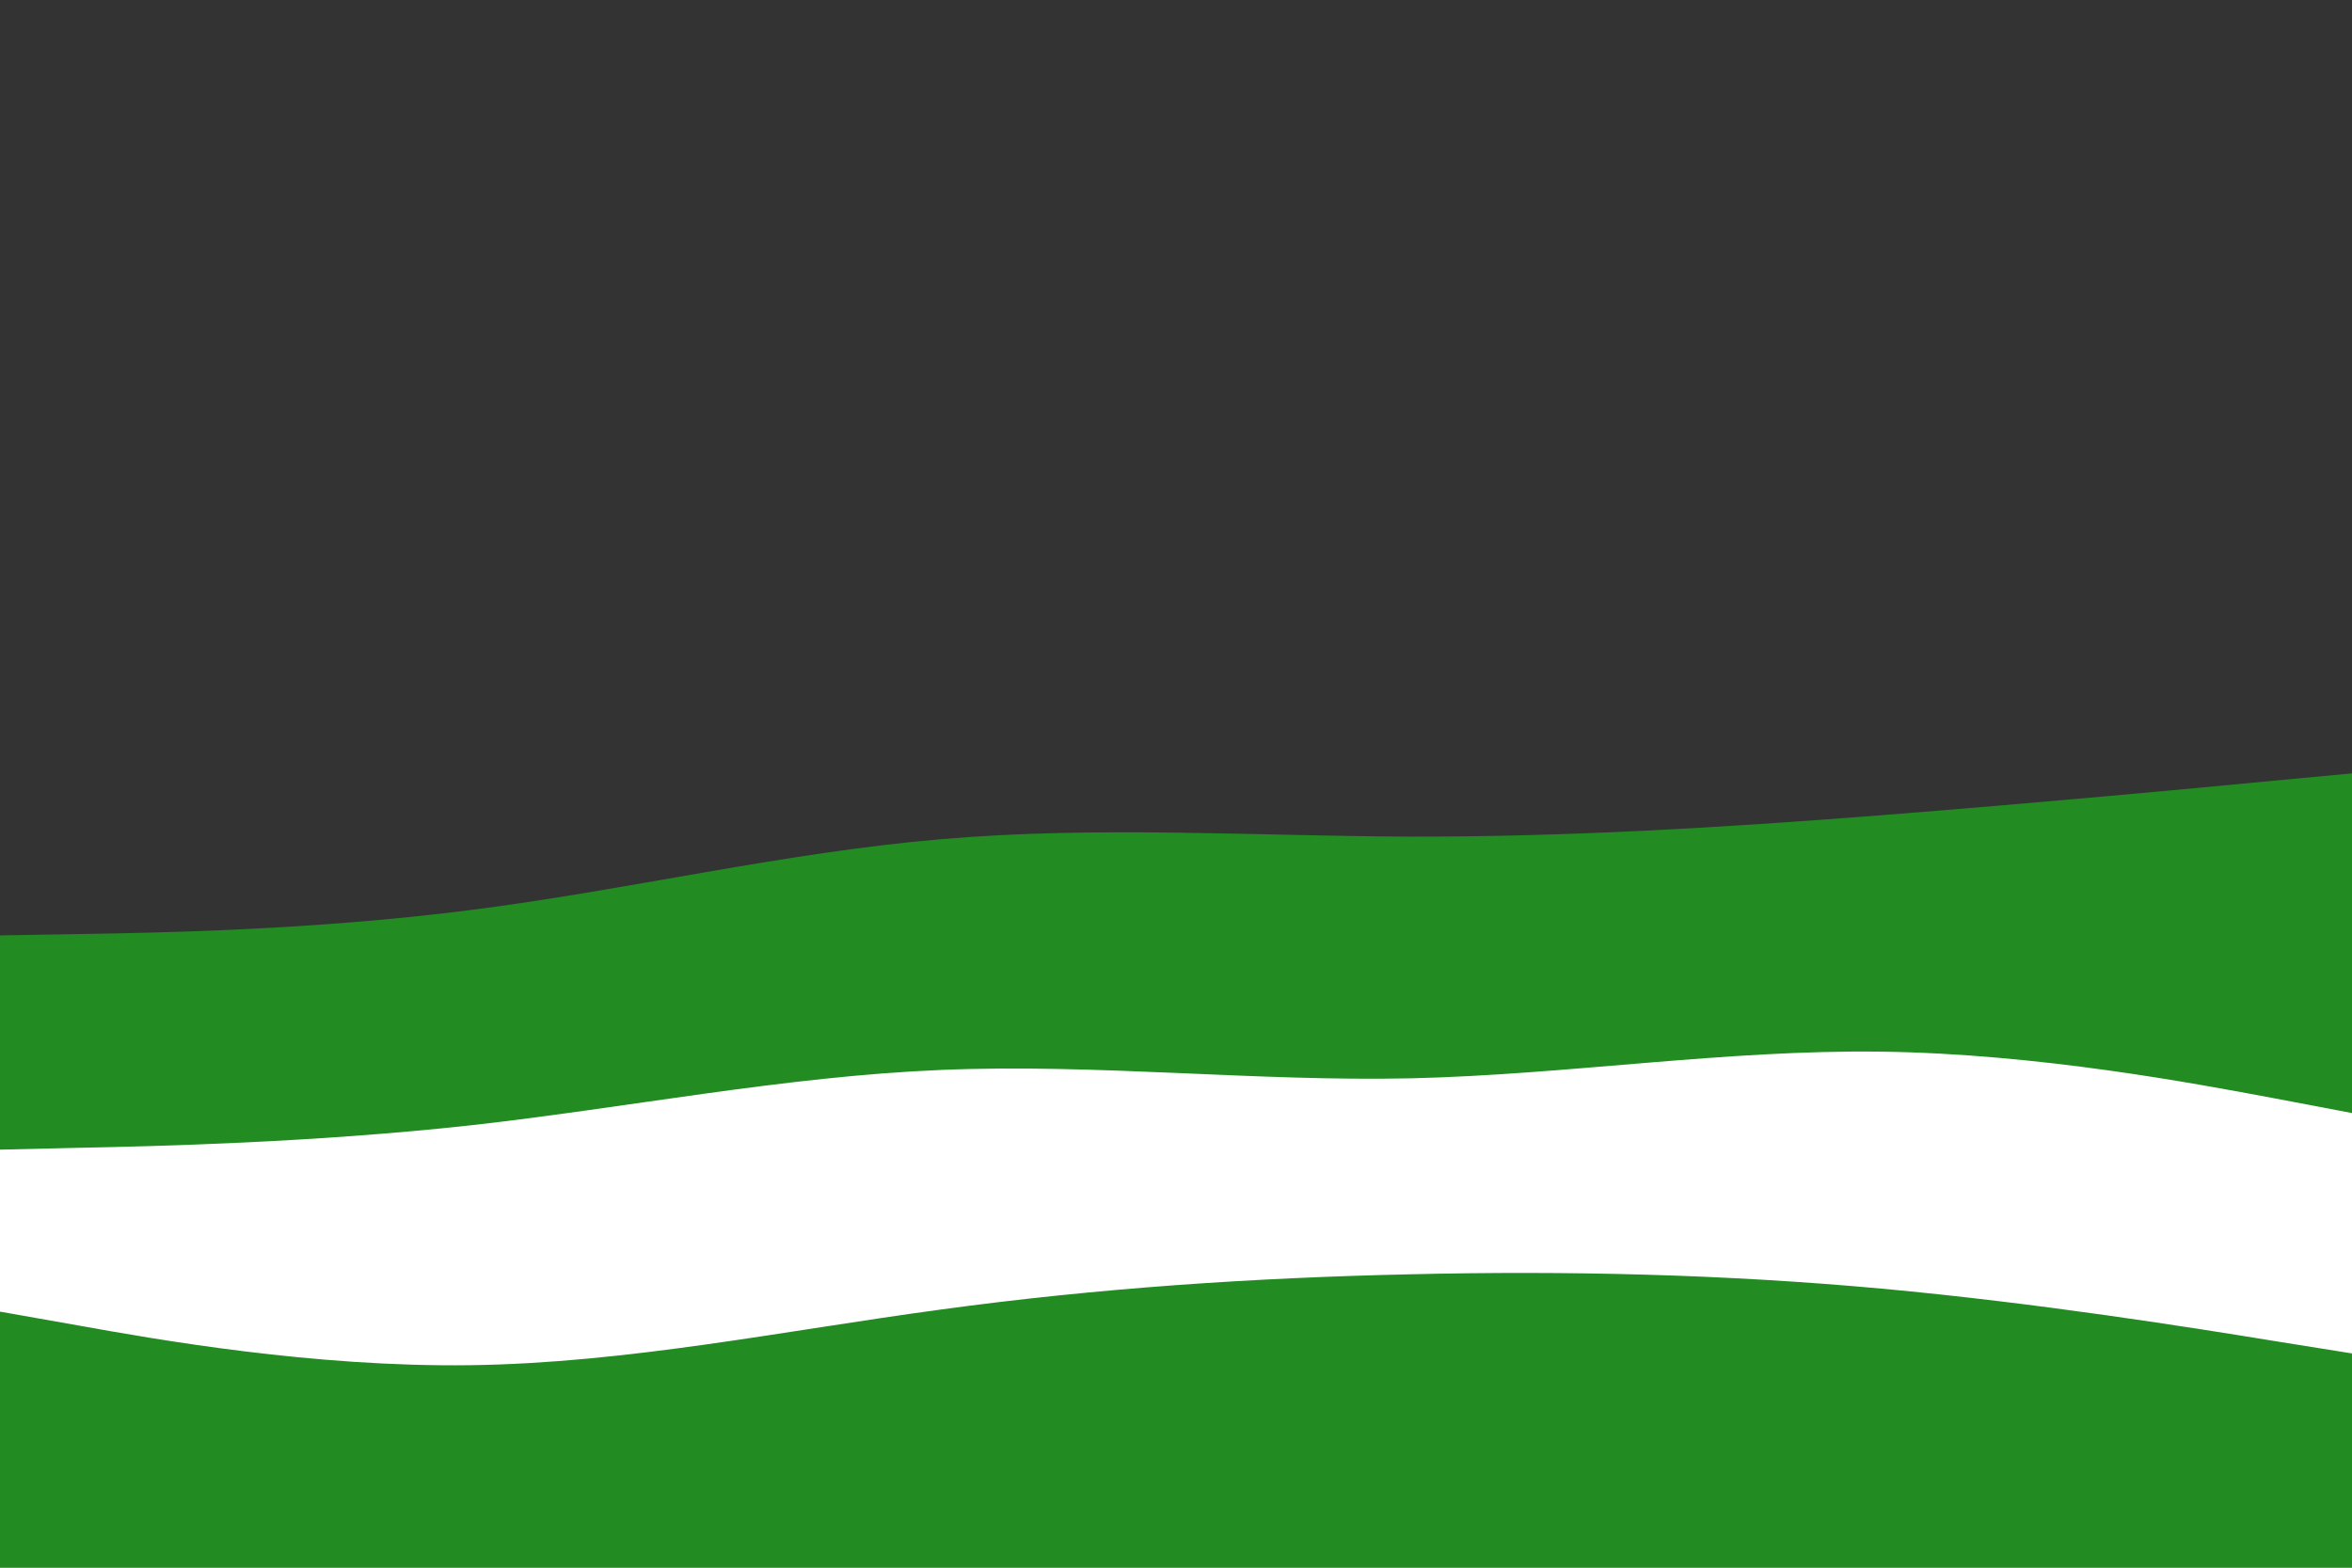<svg id="visual" viewBox="0 0 900 600" width="900" height="600" xmlns="http://www.w3.org/2000/svg" xmlns:xlink="http://www.w3.org/1999/xlink" version="1.1"><rect x="0" y="0" width="900" height="600" fill="#333333" stroke="none"/><path d="M0 358L30 357.5C60 357 120 356 180 348.3C240 340.7 300 326.3 360 321.2C420 316 480 320 540 320.2C600 320.3 660 316.7 720 312C780 307.3 840 301.7 870 298.8L900 296L900 601L870 601C840 601 780 601 720 601C660 601 600 601 540 601C480 601 420 601 360 601C300 601 240 601 180 601C120 601 60 601 30 601L0 601Z" fill="#228b22"></path><path d="M0 440L30 439.3C60 438.7 120 437.3 180 430.7C240 424 300 412 360 409.5C420 407 480 414 540 412.7C600 411.3 660 401.7 720 402.5C780 403.3 840 414.7 870 420.3L900 426L900 601L870 601C840 601 780 601 720 601C660 601 600 601 540 601C480 601 420 601 360 601C300 601 240 601 180 601C120 601 60 601 30 601L0 601Z" fill="#ffffff"></path><path d="M0 502L30 507.3C60 512.7 120 523.3 180 522.5C240 521.7 300 509.3 360 501.2C420 493 480 489 540 487.7C600 486.3 660 487.7 720 493.2C780 498.7 840 508.3 870 513.2L900 518L900 601L870 601C840 601 780 601 720 601C660 601 600 601 540 601C480 601 420 601 360 601C300 601 240 601 180 601C120 601 60 601 30 601L0 601Z" fill="#228b22"></path></svg>